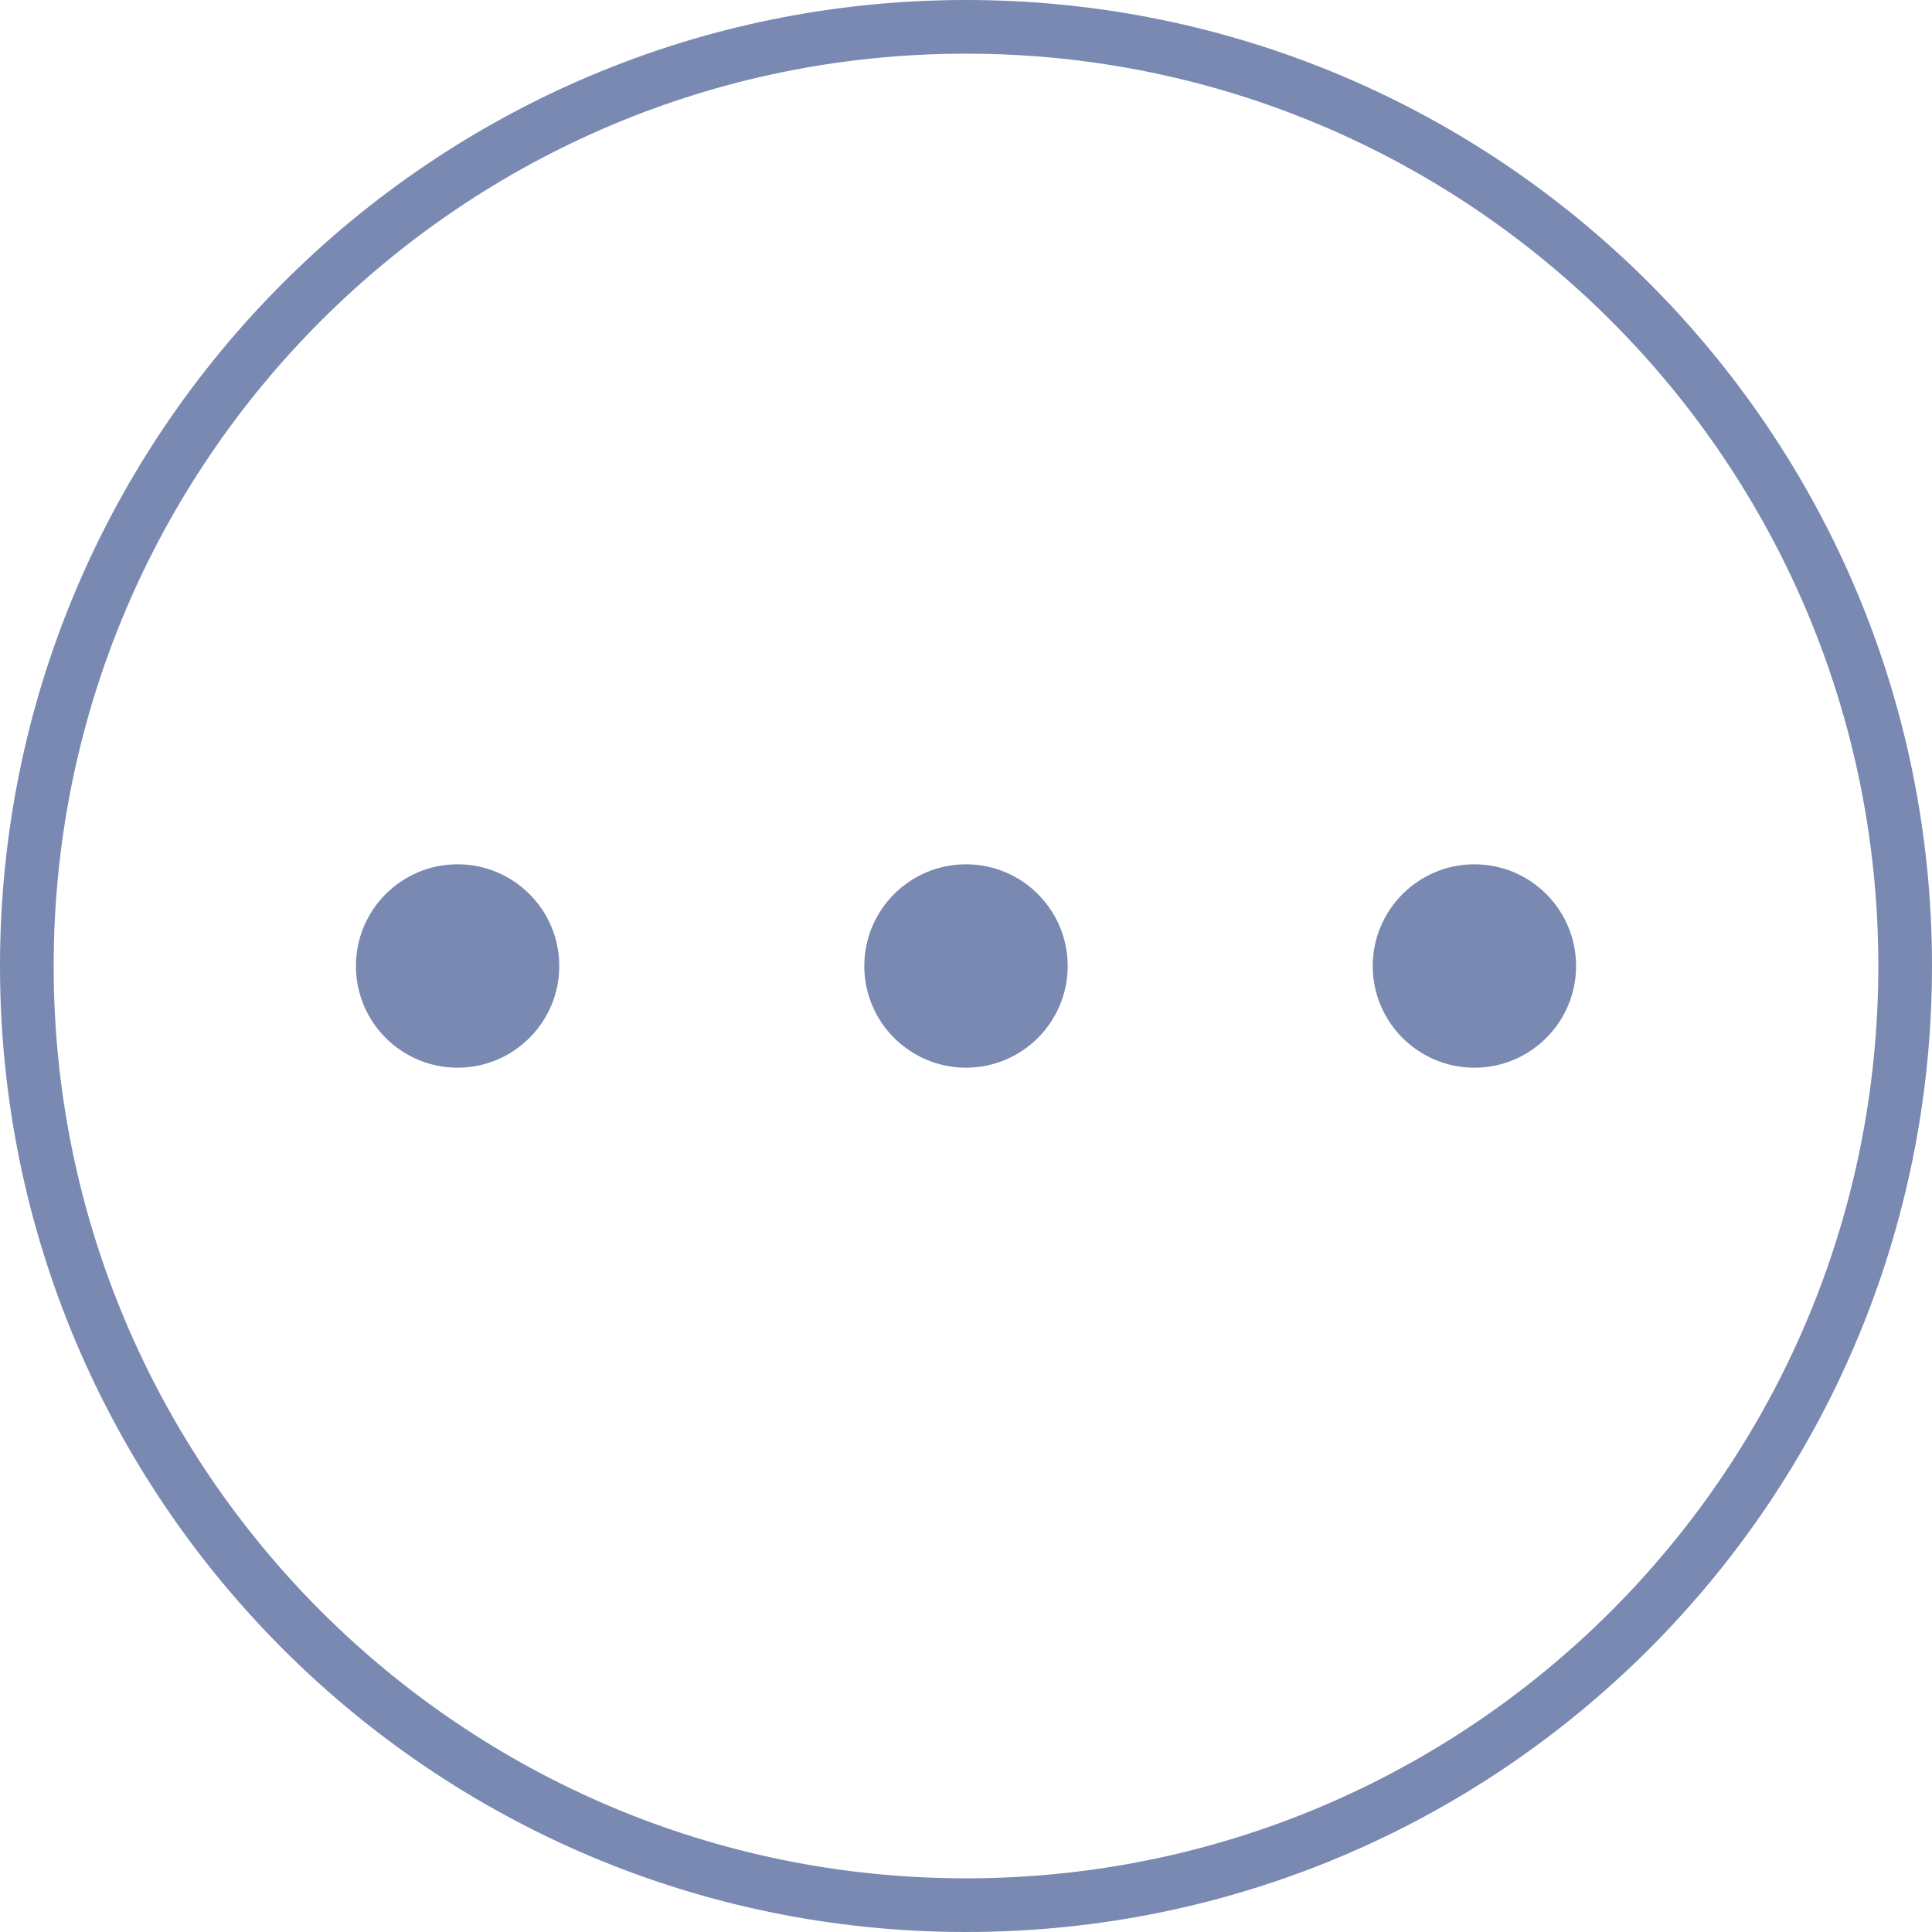 <svg width="36" height="36" viewBox="0 0 36 36" fill="none" xmlns="http://www.w3.org/2000/svg">
<g id="&#230;&#155;&#180;&#229;&#164;&#154;">
<path id="&#230;&#155;&#180;&#229;&#164;&#154;_2" fill-rule="evenodd" clip-rule="evenodd" d="M35 18C35 27.389 27.389 35 18 35C8.611 35 1 27.389 1 18C1 8.611 8.611 1 18 1C27.389 1 35 8.611 35 18ZM36 18C36 27.941 27.941 36 18 36C8.059 36 0 27.941 0 18C0 8.059 8.059 0 18 0C27.941 0 36 8.059 36 18ZM8.526 19.895C9.573 19.895 10.421 19.046 10.421 18C10.421 16.954 9.573 16.105 8.526 16.105C7.48 16.105 6.632 16.954 6.632 18C6.632 19.046 7.48 19.895 8.526 19.895ZM19.895 18C19.895 19.046 19.046 19.895 18 19.895C16.954 19.895 16.105 19.046 16.105 18C16.105 16.954 16.954 16.105 18 16.105C19.046 16.105 19.895 16.954 19.895 18ZM27.474 19.895C28.52 19.895 29.368 19.046 29.368 18C29.368 16.954 28.52 16.105 27.474 16.105C26.427 16.105 25.579 16.954 25.579 18C25.579 19.046 26.427 19.895 27.474 19.895Z" fill="#7989B2"/>
</g>
</svg>
